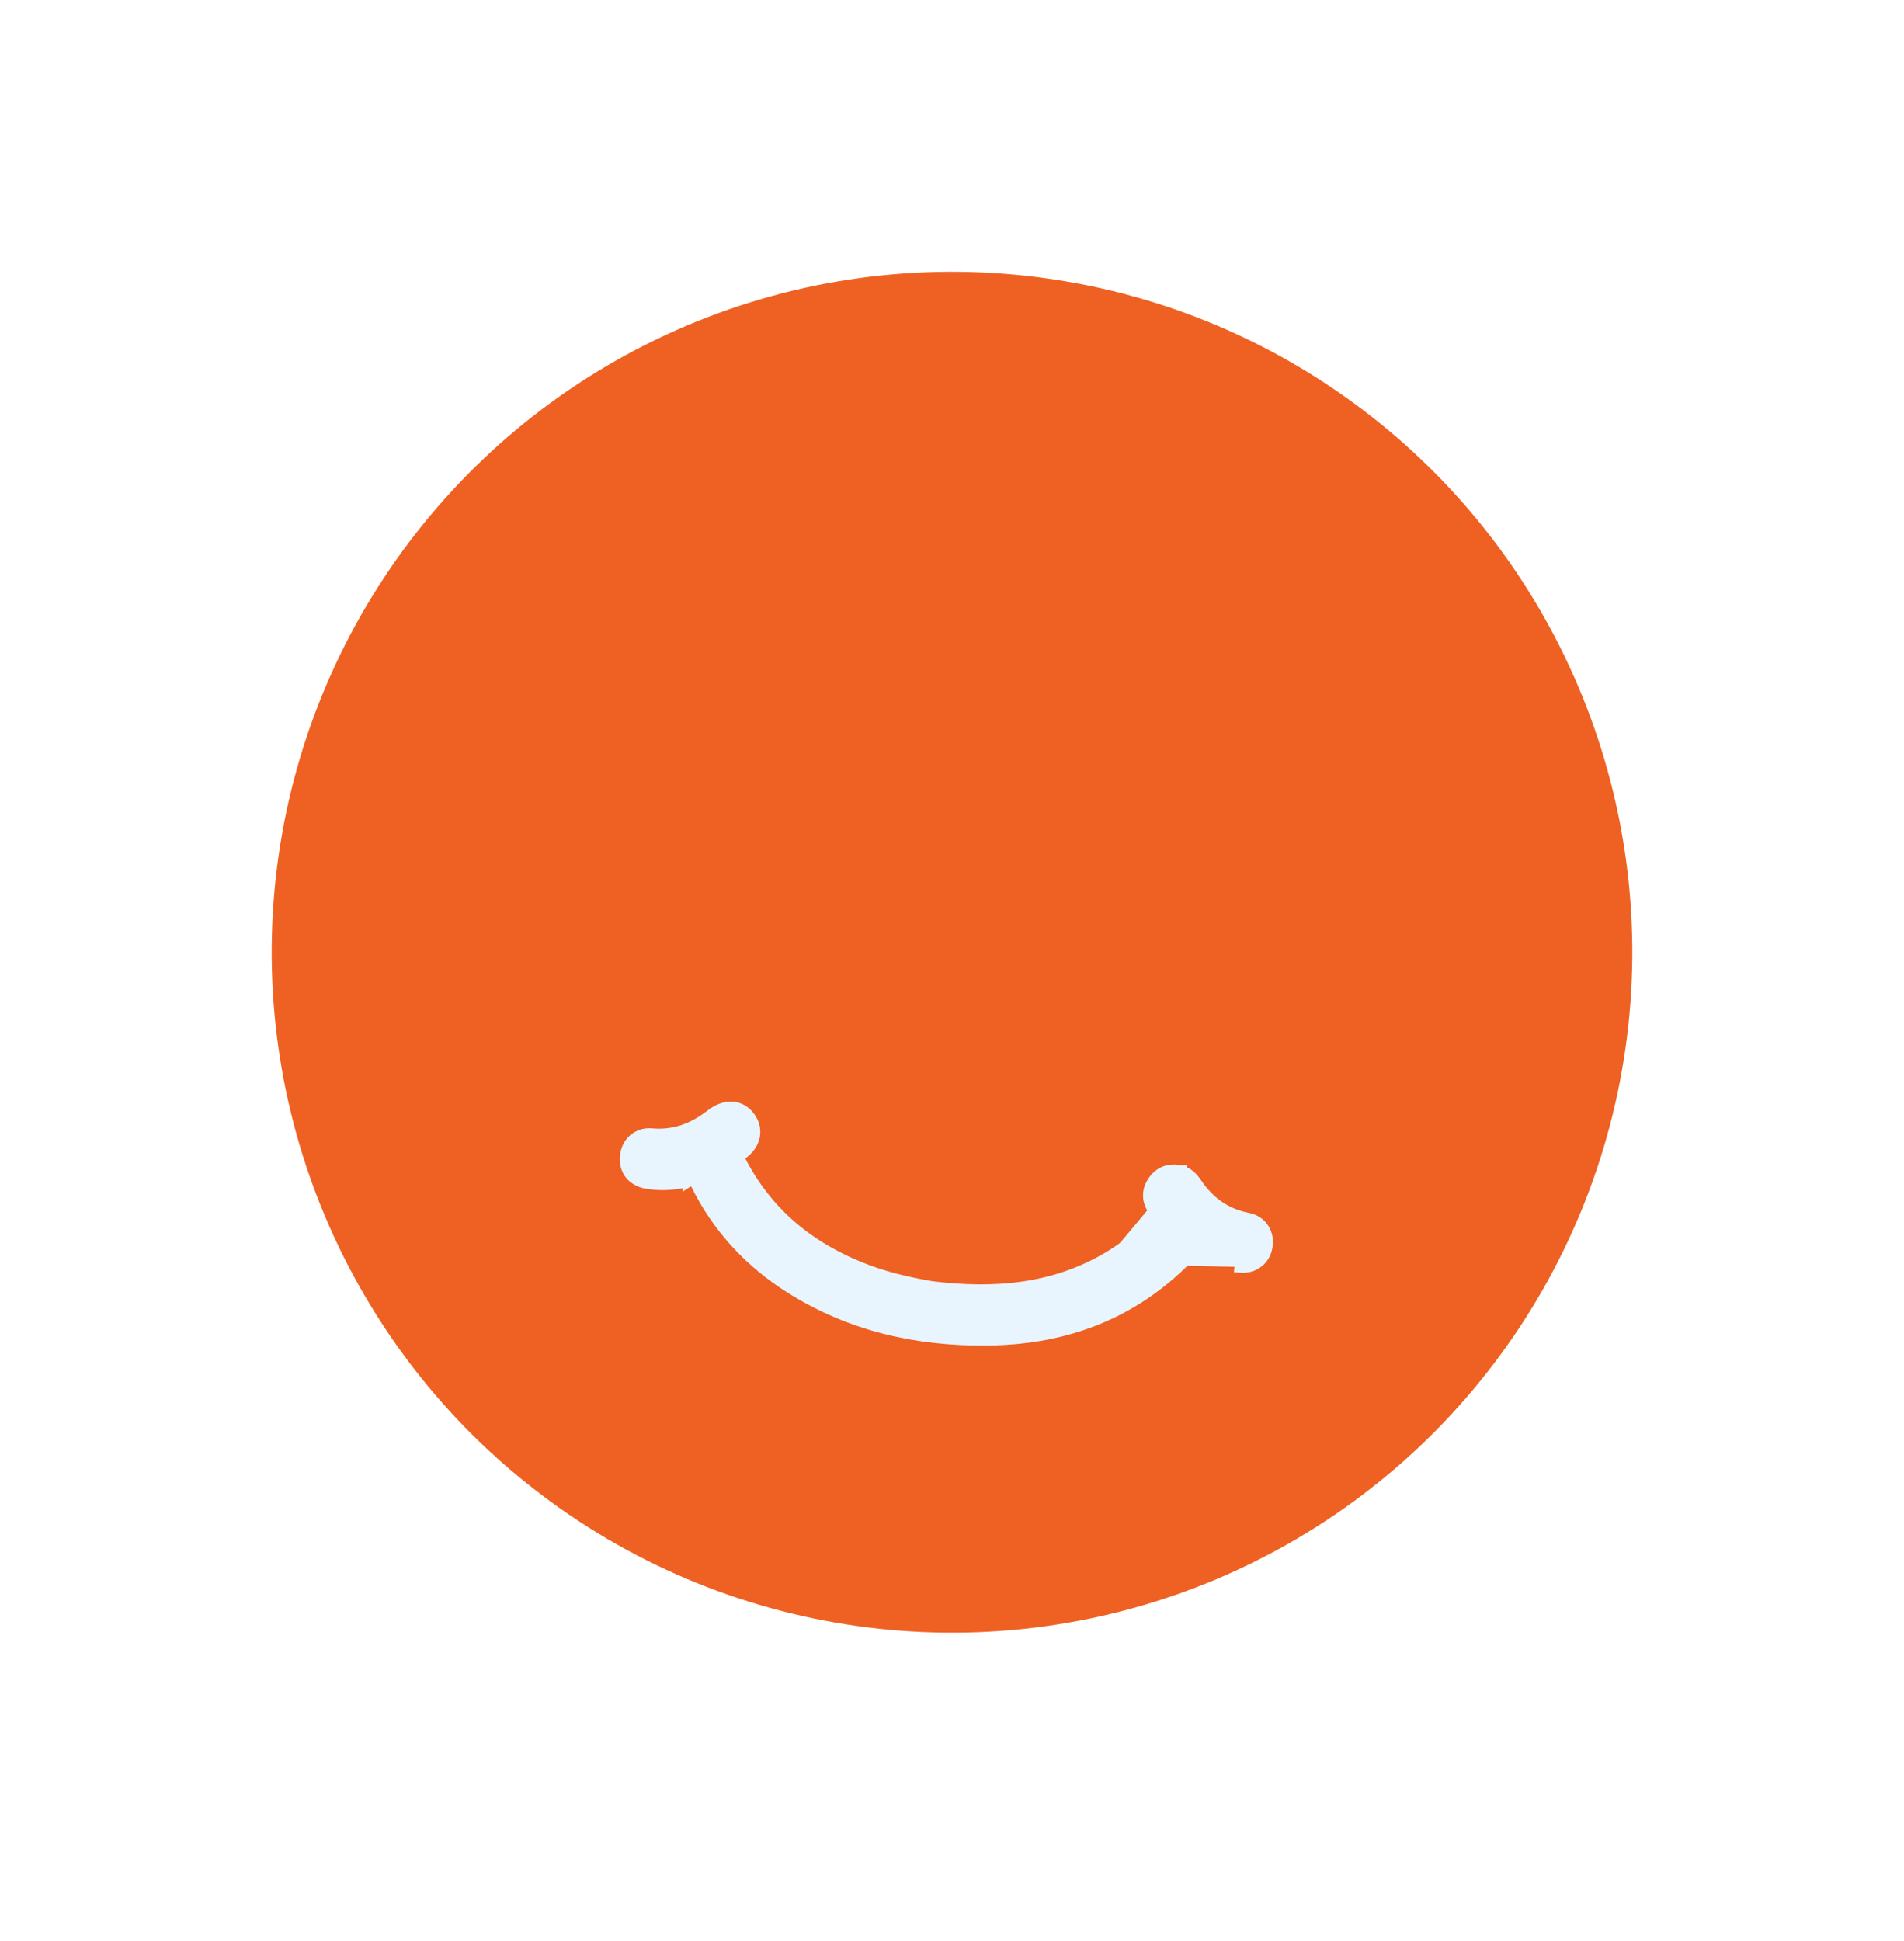 <svg width="52" height="53" viewBox="0 0 52 53" fill="none" xmlns="http://www.w3.org/2000/svg">
<g id="Frame 1000004108" filter="url(#filter0_d_5005_131863)">
<circle id="Ellipse 16" cx="26" cy="31" r="20.07" transform="rotate(8.056 26 31)" fill="#EE6123" stroke="white" stroke-width="2.981"/>
<g id="Frame" clip-path="url(#clip0_5005_131863)">
<path id="Vector" d="M30.239 39.358L30.239 39.358C30.712 39.082 31.14 38.732 31.524 38.34C31.604 38.258 31.62 38.22 31.622 38.202L31.622 38.202C31.623 38.197 31.627 38.167 31.559 38.089C31.46 37.975 31.392 37.841 31.379 37.691C31.366 37.539 31.411 37.388 31.511 37.248L31.511 37.247C31.597 37.127 31.704 37.041 31.832 36.995C31.959 36.95 32.094 36.949 32.228 36.978M30.239 39.358L33.886 39.432L33.873 39.592C33.873 39.592 33.873 39.592 33.873 39.592C34.233 39.621 34.532 39.401 34.593 39.047L34.593 39.046C34.624 38.87 34.595 38.695 34.503 38.553C34.411 38.409 34.262 38.31 34.077 38.273L34.076 38.273C33.468 38.155 33.019 37.83 32.669 37.316L32.668 37.316C32.582 37.191 32.455 37.023 32.228 36.978M30.239 39.358C28.77 40.213 27.18 40.354 25.44 40.142C24.916 40.051 24.326 39.925 23.75 39.717C22.209 39.153 21.003 38.209 20.237 36.752C20.184 36.651 20.177 36.613 20.178 36.594L20.178 36.594C20.179 36.589 20.182 36.558 20.271 36.494L20.271 36.494L20.272 36.493C20.447 36.366 20.561 36.2 20.594 36.017C20.627 35.833 20.576 35.649 20.457 35.496C20.336 35.335 20.168 35.244 19.976 35.239C19.789 35.234 19.599 35.312 19.424 35.447L19.424 35.447C18.936 35.828 18.412 36.024 17.796 35.969L17.796 35.969L17.795 35.969C17.61 35.953 17.44 36.008 17.311 36.121C17.183 36.234 17.107 36.396 17.091 36.58C17.073 36.752 17.114 36.914 17.212 37.044C17.311 37.173 17.459 37.258 17.633 37.294L17.633 37.294L17.635 37.294C18.031 37.368 18.429 37.342 18.808 37.24L18.808 37.241L18.811 37.239C18.91 37.21 18.936 37.216 18.944 37.218L18.944 37.218C18.946 37.219 18.972 37.229 19.021 37.326C19.603 38.51 20.475 39.453 21.59 40.157L21.59 40.157C23.242 41.198 25.06 41.603 26.983 41.578C29.17 41.555 31.066 40.811 32.573 39.184L32.573 39.183C32.6 39.154 32.616 39.142 32.624 39.138L30.239 39.358ZM32.228 36.978C32.229 36.978 32.229 36.978 32.23 36.978L32.196 37.135L32.227 36.977C32.227 36.978 32.228 36.978 32.228 36.978ZM32.629 39.135C32.629 39.135 32.629 39.135 32.627 39.136L32.629 39.135Z" fill="#E9F5FE" stroke="#E9F5FE" stroke-width="0.32"/>
</g>
</g>
<defs>
<filter id="filter0_d_5005_131863" x="0.437" y="0.437" width="51.127" height="52.127" filterUnits="userSpaceOnUse" color-interpolation-filters="sRGB">
<feFlood flood-opacity="0" result="BackgroundImageFix"/>
<feColorMatrix in="SourceAlpha" type="matrix" values="0 0 0 0 0 0 0 0 0 0 0 0 0 0 0 0 0 0 127 0" result="hardAlpha"/>
<feOffset dy="-5"/>
<feGaussianBlur stdDeviation="2"/>
<feComposite in2="hardAlpha" operator="out"/>
<feColorMatrix type="matrix" values="0 0 0 0 0 0 0 0 0 0 0 0 0 0 0 0 0 0 0.05 0"/>
<feBlend mode="normal" in2="BackgroundImageFix" result="effect1_dropShadow_5005_131863"/>
<feBlend mode="normal" in="SourceGraphic" in2="effect1_dropShadow_5005_131863" result="shape"/>
</filter>
<clipPath id="clip0_5005_131863">
<rect width="20.502" height="7.688" fill="white" transform="translate(16.379 33.595) rotate(8.056)"/>
</clipPath>
</defs>
</svg>
